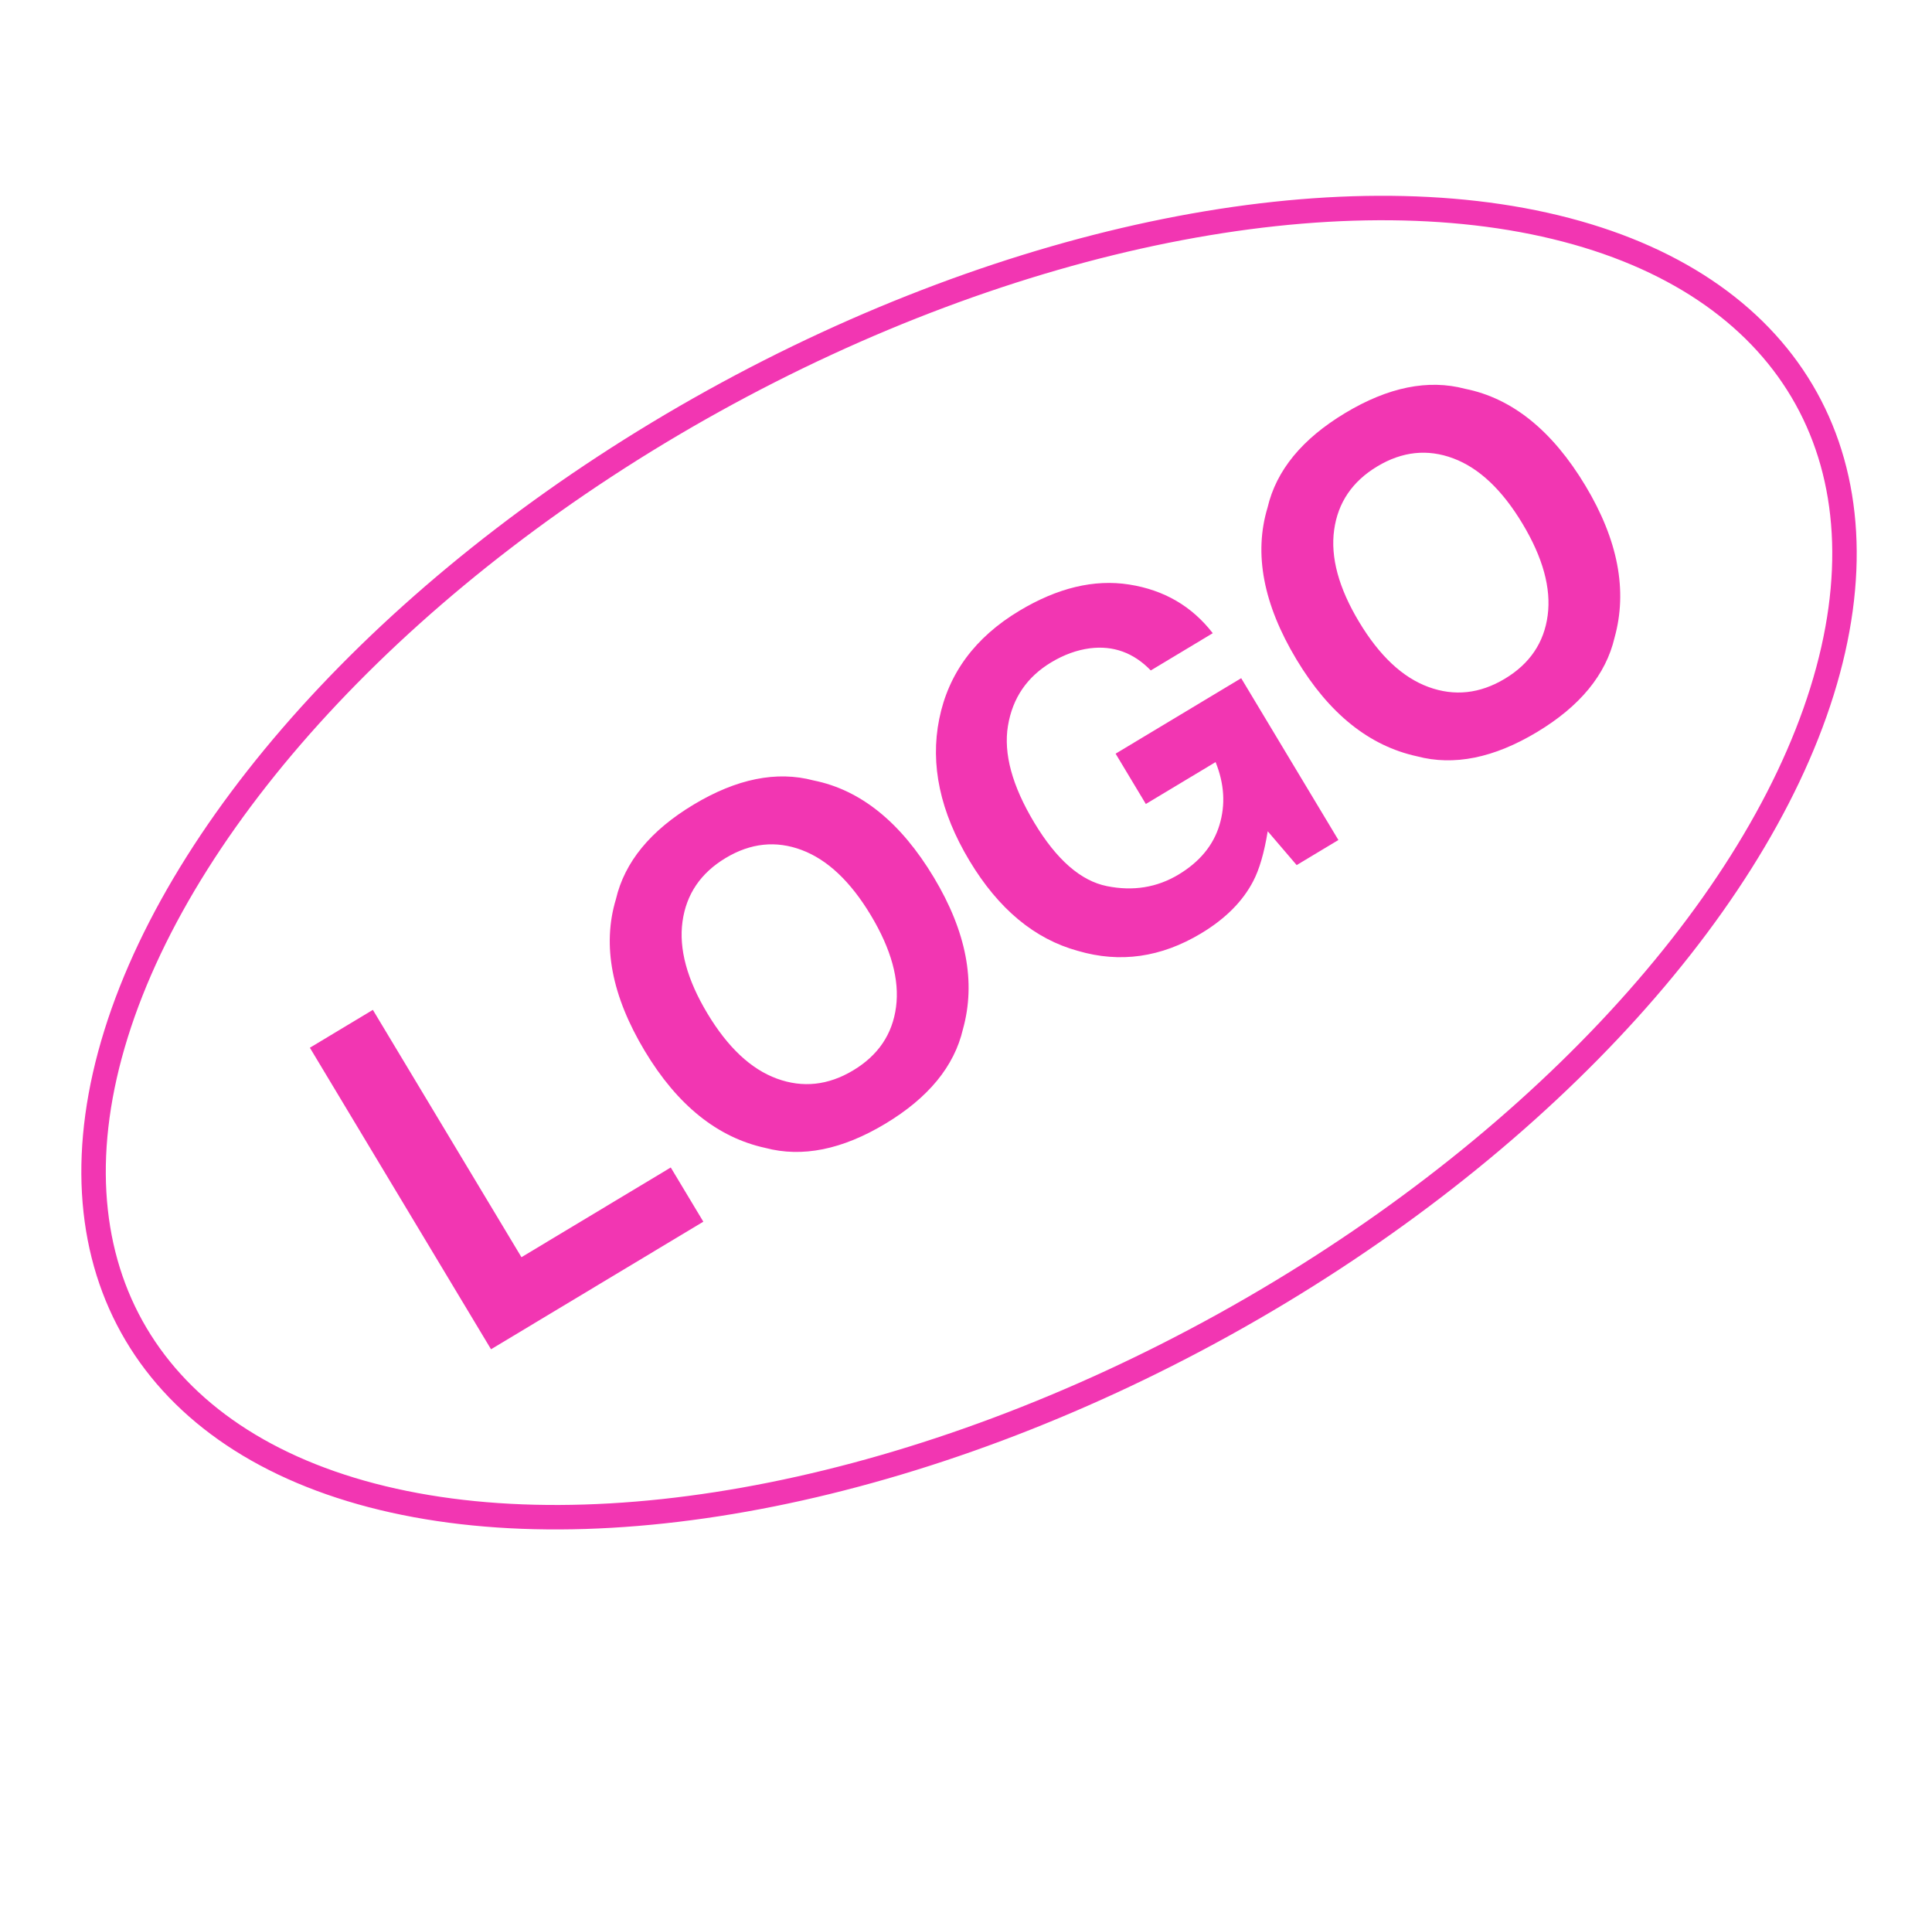 <svg xmlns="http://www.w3.org/2000/svg" width="316" height="314" viewBox="0 0 316 314">
  <g fill="none" fill-rule="evenodd" transform="translate(-23 -14)">
    <ellipse cx="181.496" cy="155.063" stroke="#F236B2" stroke-width="4" rx="86.295" ry="156.571" transform="rotate(-119 181.496 155.063)"/>
    <path fill="#F236B2" d="M72.306,122.996 L84.327,122.996 L84.327,170.181 L112.817,170.181 L112.817,180.523 L72.306,180.523 L72.306,122.996 Z M157.914,166.668 C160.711,163.156 162.109,158.16 162.109,151.682 C162.109,145.229 160.711,140.24 157.914,136.714 C155.117,133.189 151.338,131.426 146.576,131.426 C141.815,131.426 138.016,133.182 135.18,136.695 C132.344,140.207 130.926,145.203 130.926,151.682 C130.926,158.16 132.344,163.156 135.18,166.668 C138.016,170.181 141.815,171.937 146.576,171.937 C151.338,171.937 155.117,170.181 157.914,166.668 Z M165.427,175.411 C161.082,179.886 154.798,182.123 146.576,182.123 C138.354,182.123 132.071,179.886 127.726,175.411 C121.898,169.921 118.984,162.011 118.984,151.682 C118.984,141.144 121.898,133.234 127.726,127.953 C132.071,123.477 138.354,121.24 146.576,121.24 C154.798,121.24 161.082,123.477 165.427,127.953 C171.229,133.234 174.13,141.144 174.13,151.682 C174.13,162.011 171.229,169.921 165.427,175.411 Z M221.978,140.949 C221.067,137.02 218.843,134.275 215.304,132.714 C213.327,131.855 211.128,131.426 208.709,131.426 C204.077,131.426 200.272,133.176 197.293,136.675 C194.314,140.175 192.824,145.437 192.824,152.462 C192.824,159.539 194.437,164.548 197.664,167.488 C200.89,170.428 204.559,171.898 208.67,171.898 C212.703,171.898 216.007,170.734 218.583,168.405 C221.159,166.076 222.746,163.026 223.344,159.253 L210.036,159.253 L210.036,149.652 L233.999,149.652 L233.999,180.523 L226.037,180.523 L224.827,173.342 C222.511,176.074 220.43,177.999 218.583,179.118 C215.408,181.07 211.506,182.045 206.874,182.045 C199.251,182.045 193.006,179.404 188.141,174.123 C183.067,168.815 180.531,161.556 180.531,152.345 C180.531,143.03 183.093,135.563 188.219,129.943 C193.345,124.323 200.122,121.513 208.553,121.513 C215.864,121.513 221.737,123.367 226.174,127.075 C230.61,130.782 233.153,135.407 233.804,140.949 L221.978,140.949 Z M282.257,166.668 C285.054,163.156 286.452,158.16 286.452,151.682 C286.452,145.229 285.054,140.24 282.257,136.714 C279.46,133.189 275.68,131.426 270.919,131.426 C266.158,131.426 262.359,133.182 259.523,136.695 C256.687,140.207 255.269,145.203 255.269,151.682 C255.269,158.16 256.687,163.156 259.523,166.668 C262.359,170.181 266.158,171.937 270.919,171.937 C275.68,171.937 279.46,170.181 282.257,166.668 Z M289.769,175.411 C285.424,179.886 279.141,182.123 270.919,182.123 C262.697,182.123 256.414,179.886 252.069,175.411 C246.24,169.921 243.326,162.011 243.326,151.682 C243.326,141.144 246.24,133.234 252.069,127.953 C256.414,123.477 262.697,121.24 270.919,121.24 C279.141,121.24 285.424,123.477 289.769,127.953 C295.572,133.234 298.473,141.144 298.473,151.682 C298.473,162.011 295.572,169.921 289.769,175.411 Z" transform="rotate(-31 185.39 151.682)"/>
  </g>
</svg>
